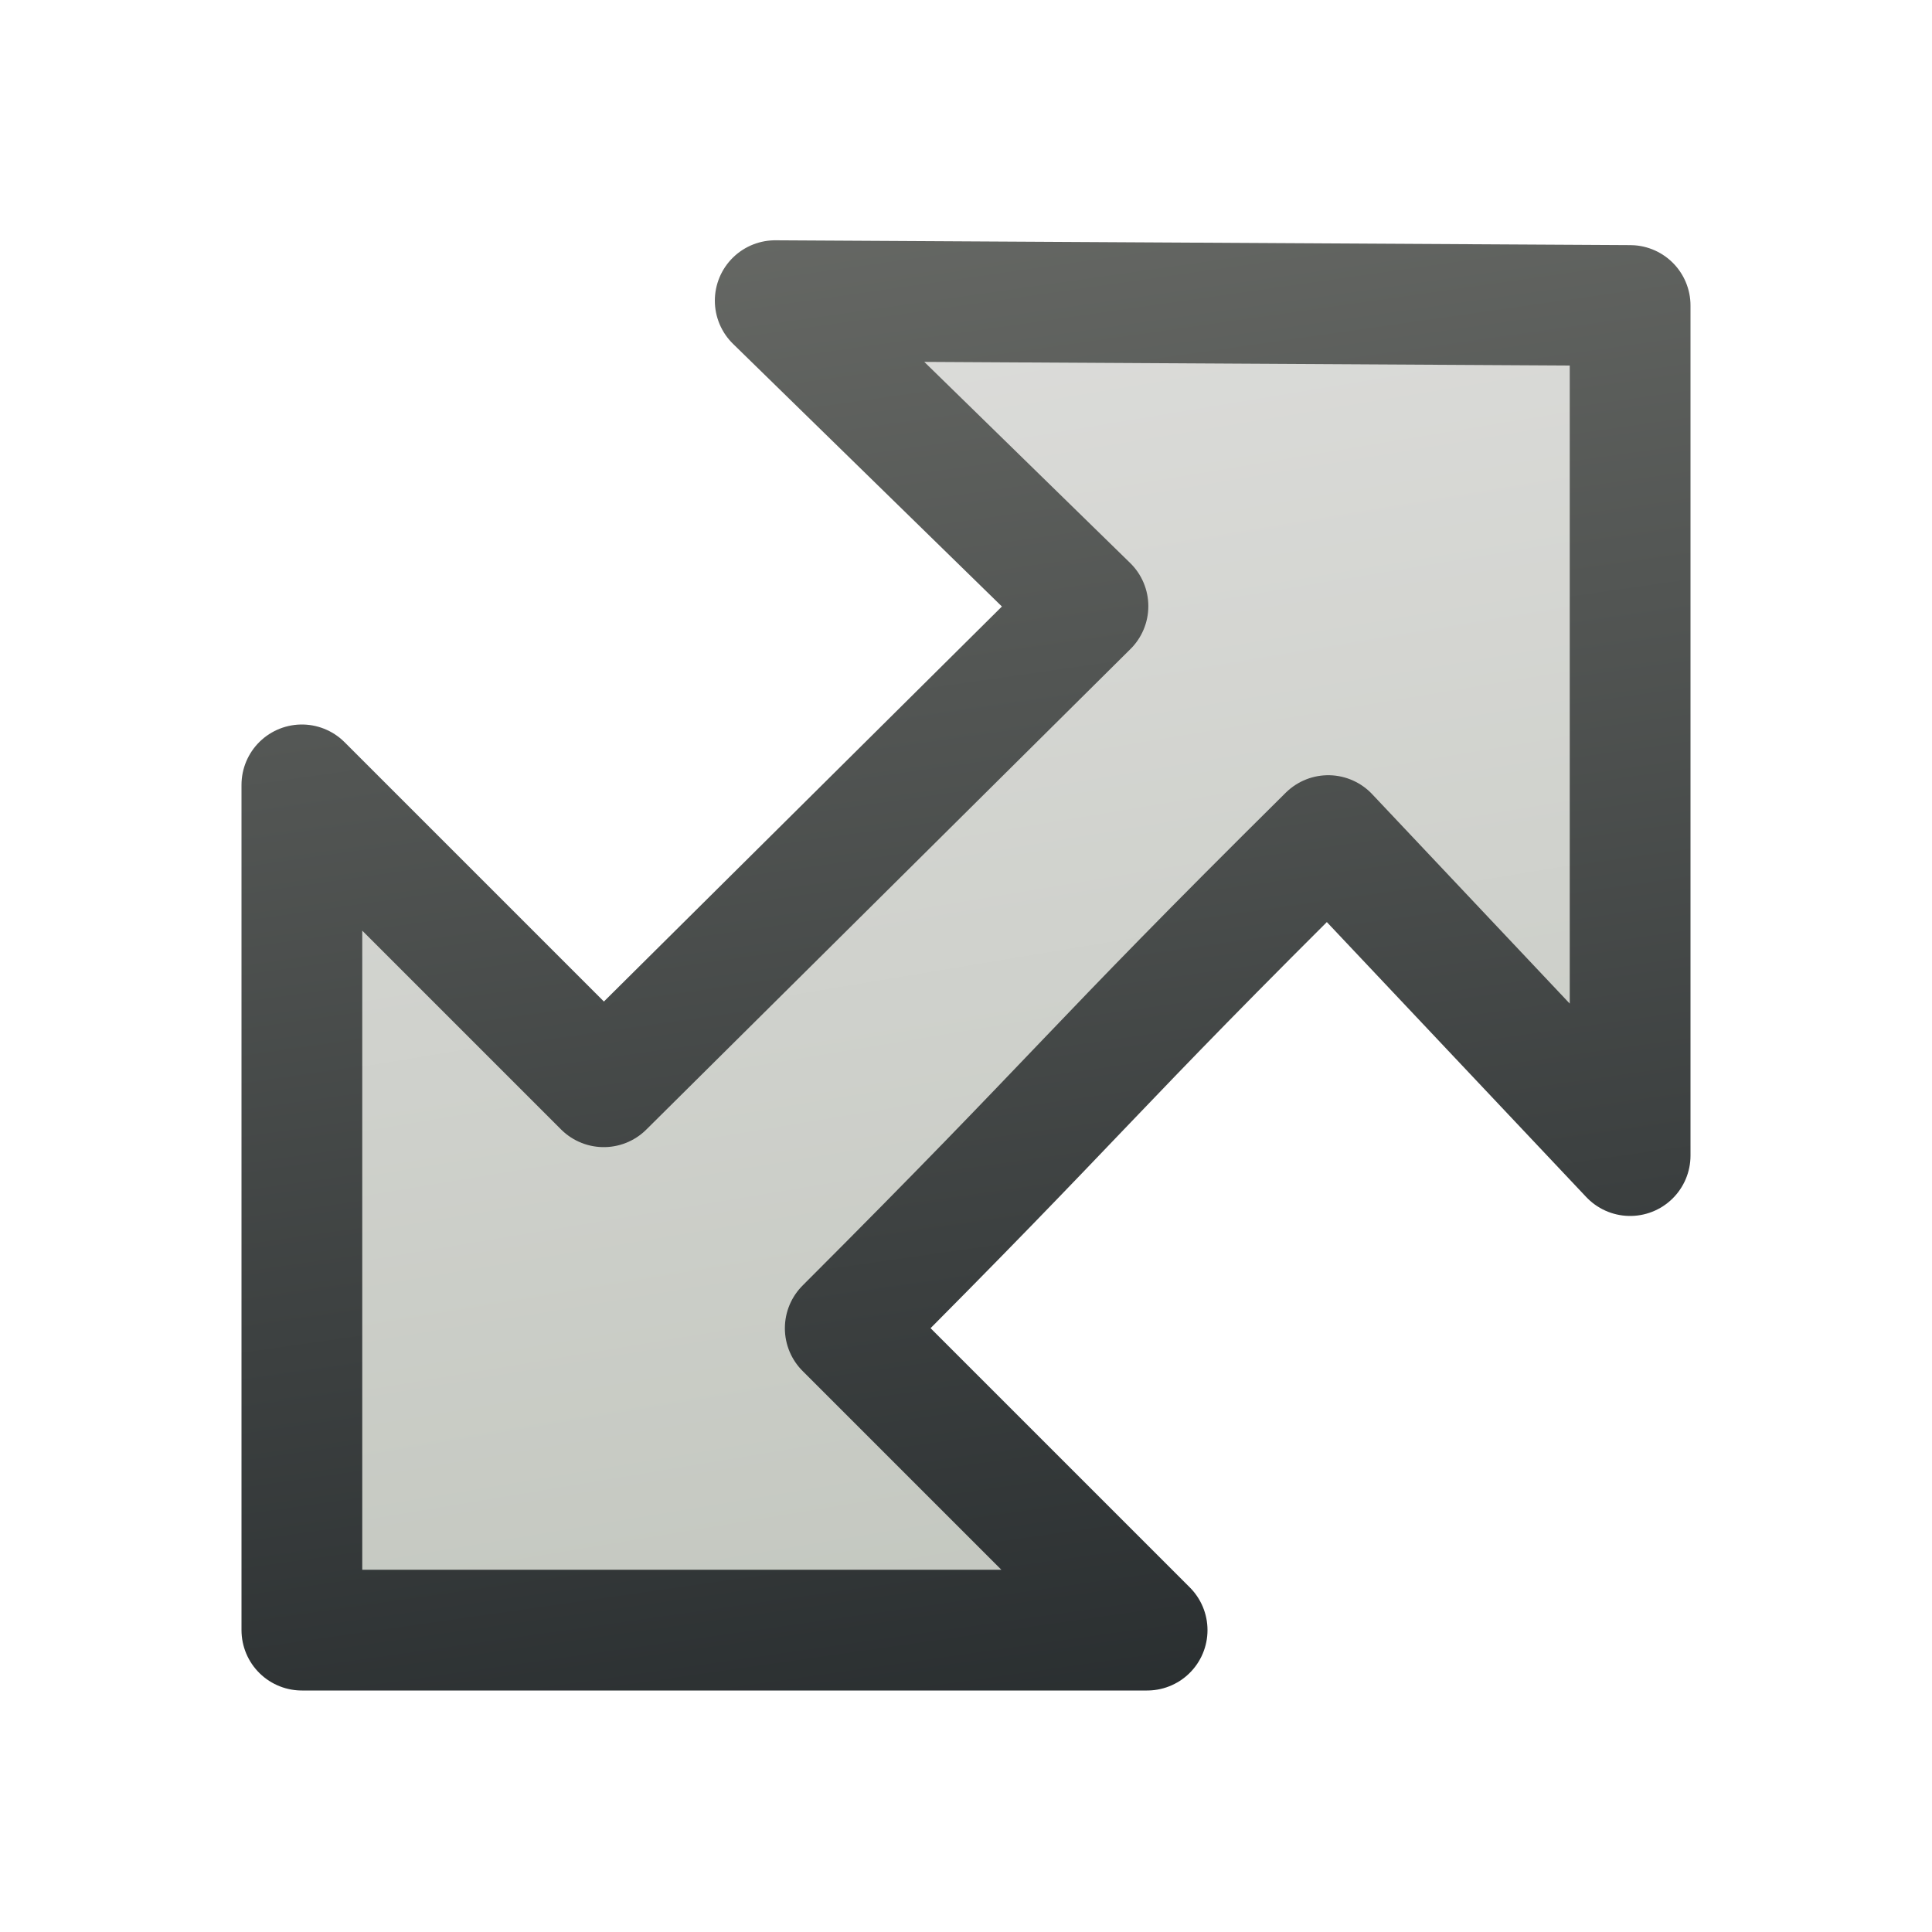 <?xml version="1.0" encoding="UTF-8" standalone="no"?>
<svg xmlns:rdf="http://www.w3.org/1999/02/22-rdf-syntax-ns#" xmlns="http://www.w3.org/2000/svg" height="16px" width="16px" version="1.1" enable-background="new" xmlns:cc="http://creativecommons.org/ns#" xmlns:xlink="http://www.w3.org/1999/xlink" xmlns:dc="http://purl.org/dc/elements/1.1/">
<defs>
<linearGradient id="b" y2="1" gradientUnits="userSpaceOnUse" x2="7" y1="15" x1="9">
<stop stop-color="#262b2d" offset="0"/>
<stop stop-color="#696b67" offset="1"/>
</linearGradient>
<linearGradient id="a" y2="2" gradientUnits="userSpaceOnUse" x2="7" y1="14" x1="9">
<stop stop-color="#c2c6be" offset="0"/>
<stop stop-color="#dddddb" offset="1"/>
</linearGradient>
</defs>
<g>
<path stroke-linejoin="round" d="m13.5 2.53v7.04l-2.5-2.65c-2.02 2-2 2.08-4 4.08l2.5 2.5h-7v-7l2.5 2.5 4.01-3.98-2.59-2.53z" stroke="url(#b)" stroke-width="1px" fill="url(#a)"/>
</g>
</svg>
